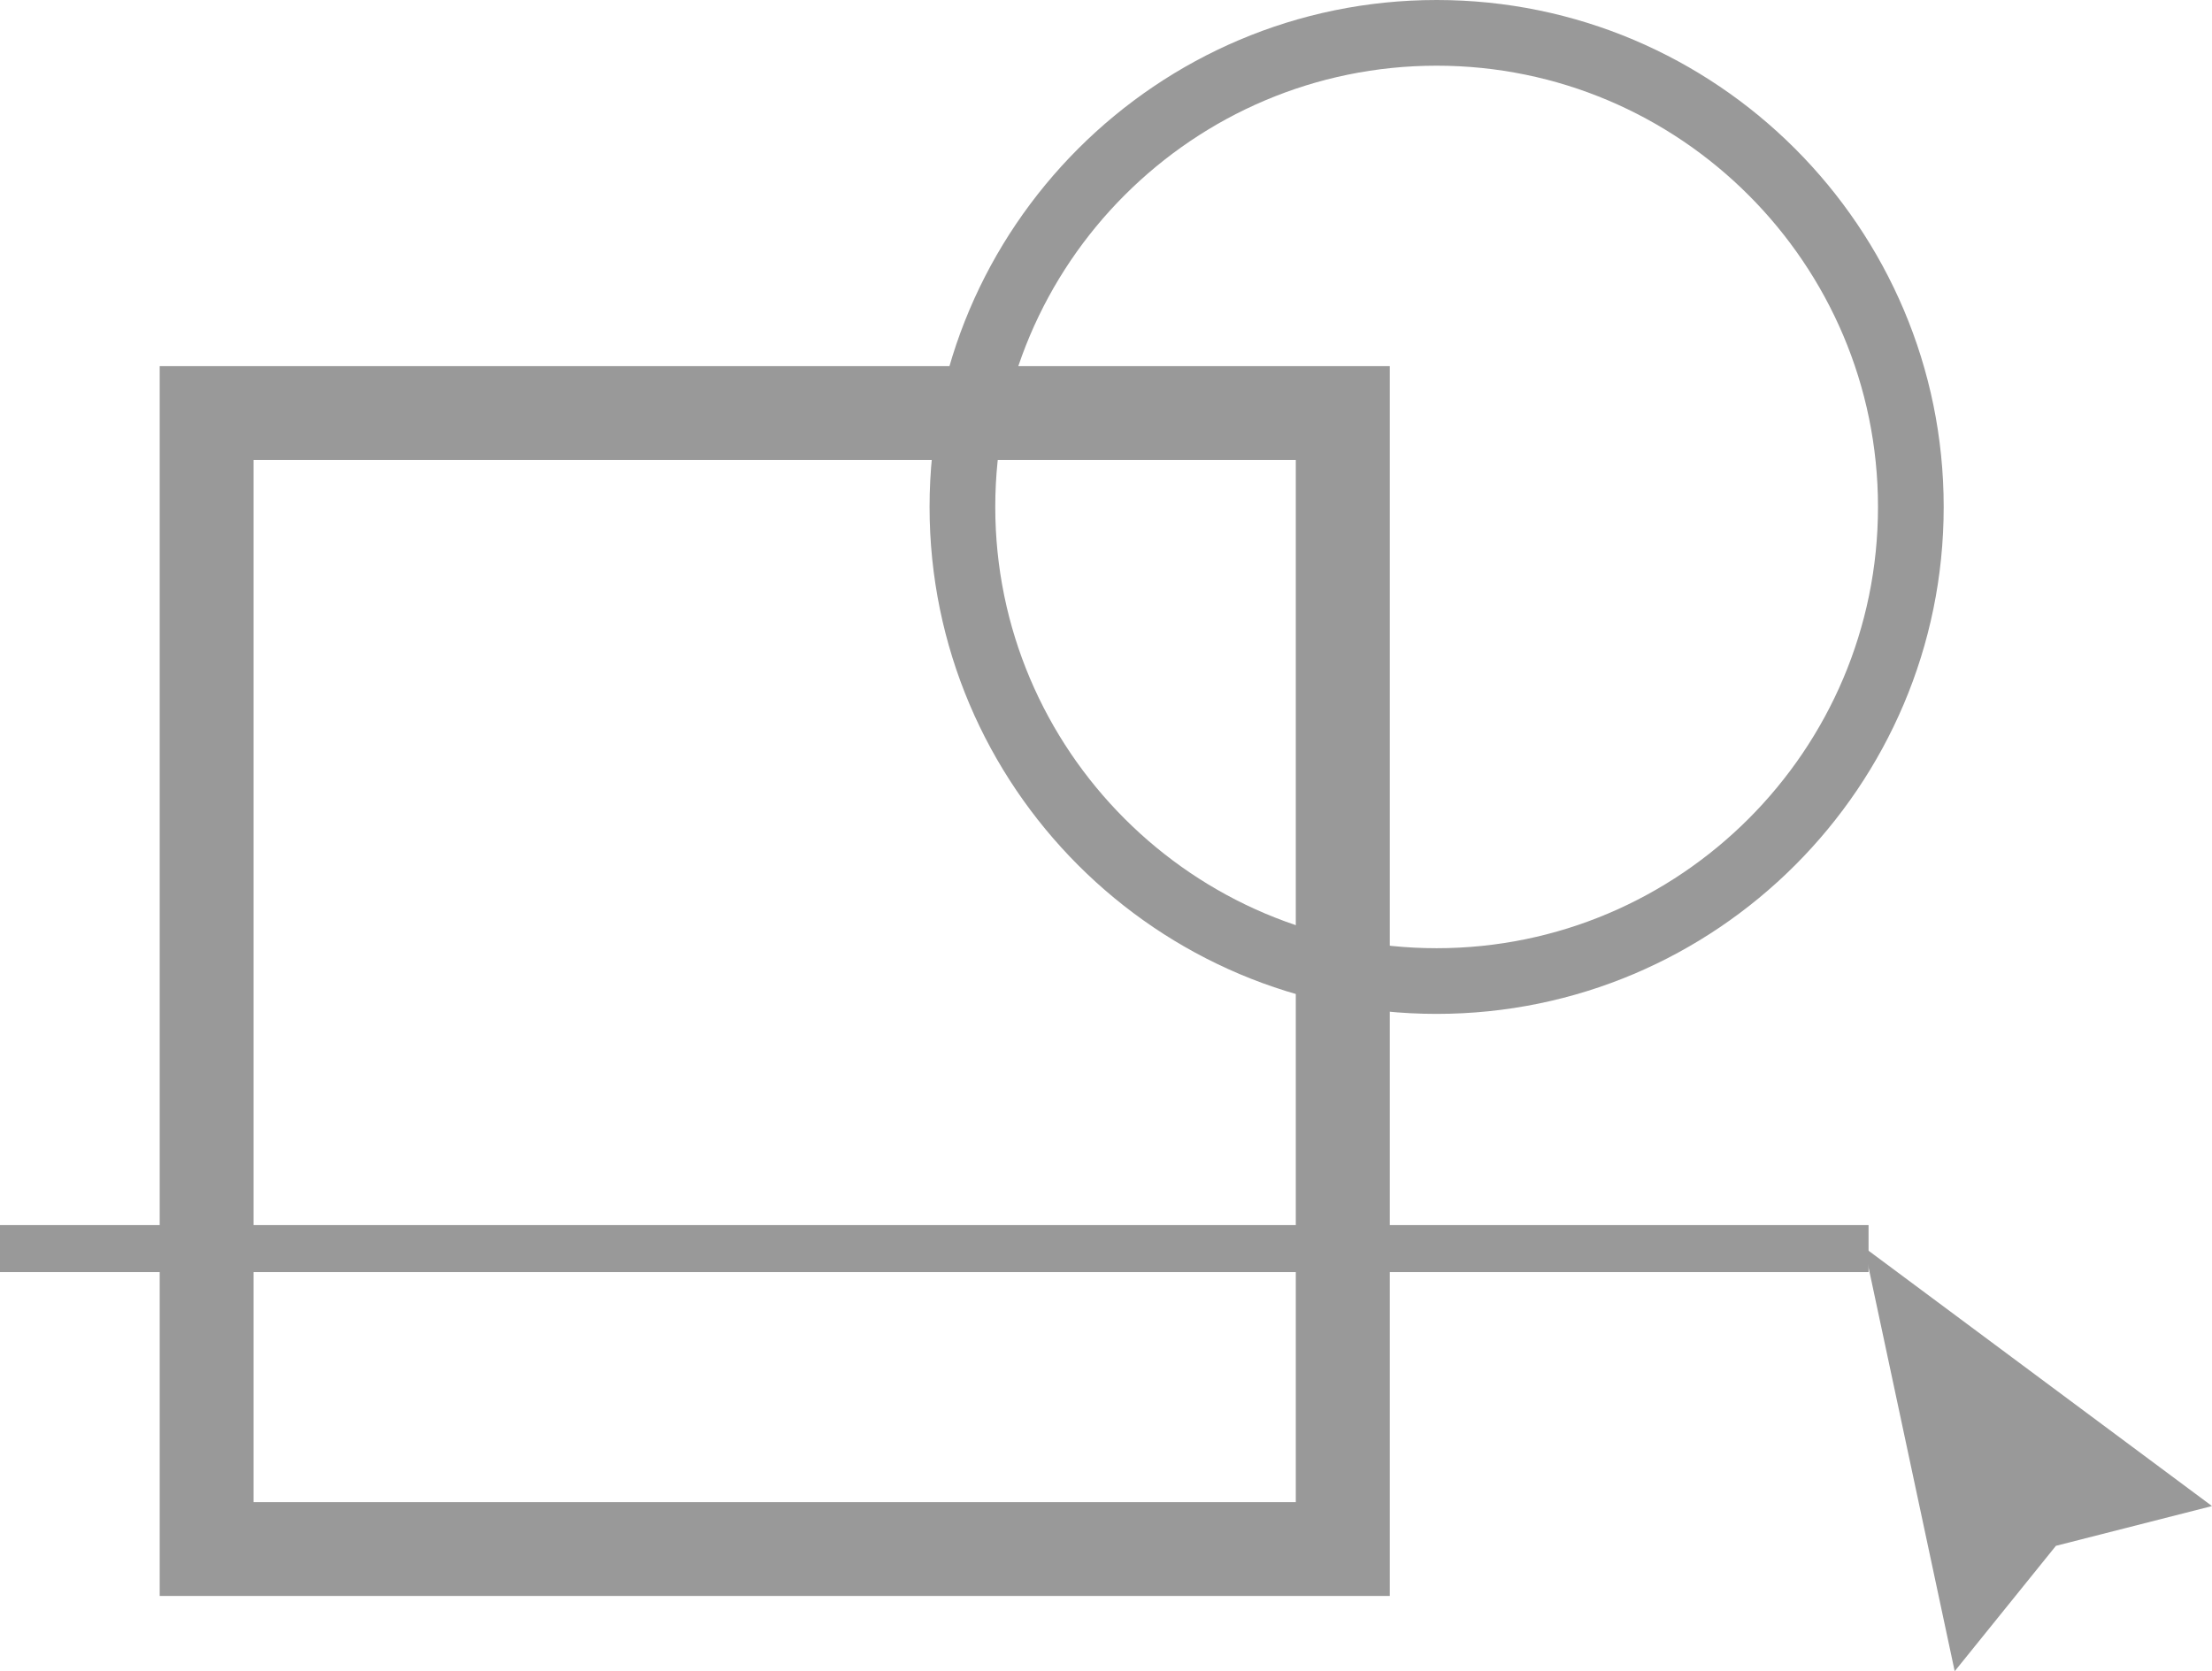 <?xml version="1.0" encoding="UTF-8"?>
<svg id="_レイヤー_2" data-name="レイヤー 2" xmlns="http://www.w3.org/2000/svg" viewBox="0 0 140.73 106.35">
  <defs>
    <style>
      .cls-1 {
        fill: #999;
        stroke-width: 0px;
      }
    </style>
  </defs>
  <g id="Layer_1" data-name="Layer 1">
    <g>
      <path class="cls-1" d="m88.41,101.56H10.16V23.3h78.26v78.26Zm-72.28-5.97h66.31V29.27H16.13v66.31Z"/>
      <path class="cls-1" d="m91.4,64.52c-17.79,0-32.26-14.47-32.26-32.26S73.61,0,91.4,0s32.26,14.47,32.26,32.26-14.47,32.26-32.26,32.26Zm0-60.34c-15.48,0-28.08,12.6-28.08,28.08s12.6,28.08,28.08,28.08,28.08-12.6,28.08-28.08-12.6-28.08-28.08-28.08Z"/>
      <polygon class="cls-1" points="130.8 98.37 140.73 95.84 118.61 79.39 118.61 79.39 124.36 106.35 130.8 98.37"/>
      <rect class="cls-1" y="77.96" width="118.88" height="2.99"/>
    </g>
  </g>
</svg>